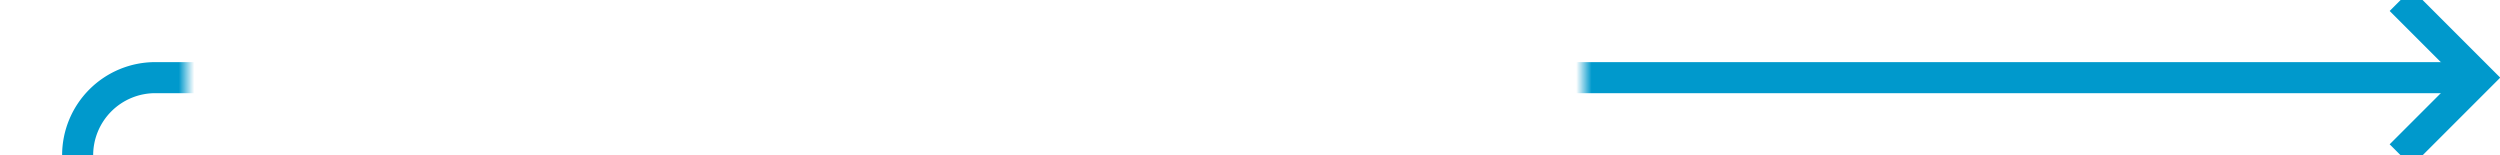﻿<?xml version="1.0" encoding="utf-8"?>
<svg version="1.1" xmlns:xlink="http://www.w3.org/1999/xlink" width="161px" height="10px" preserveAspectRatio="xMinYMid meet" viewBox="93 165  161 8" xmlns="http://www.w3.org/2000/svg">
  <defs>
    <mask fill="white" id="clip378">
      <path d="M 105 156  L 195 156  L 195 182  L 105 182  Z M 95 156  L 264 156  L 264 222  L 95 222  Z " fill-rule="evenodd" />
    </mask>
  </defs>
  <path d="M 98 222  L 98 174  A 5 5 0 0 1 103 169 L 252 169  " stroke-width="2" stroke="#0099cc" fill="none" mask="url(#clip378)" />
  <path d="M 246.893 164.707  L 251.186 169  L 246.893 173.293  L 248.307 174.707  L 253.307 169.707  L 254.014 169  L 253.307 168.293  L 248.307 163.293  L 246.893 164.707  Z " fill-rule="nonzero" fill="#0099cc" stroke="none" mask="url(#clip378)" />
</svg>